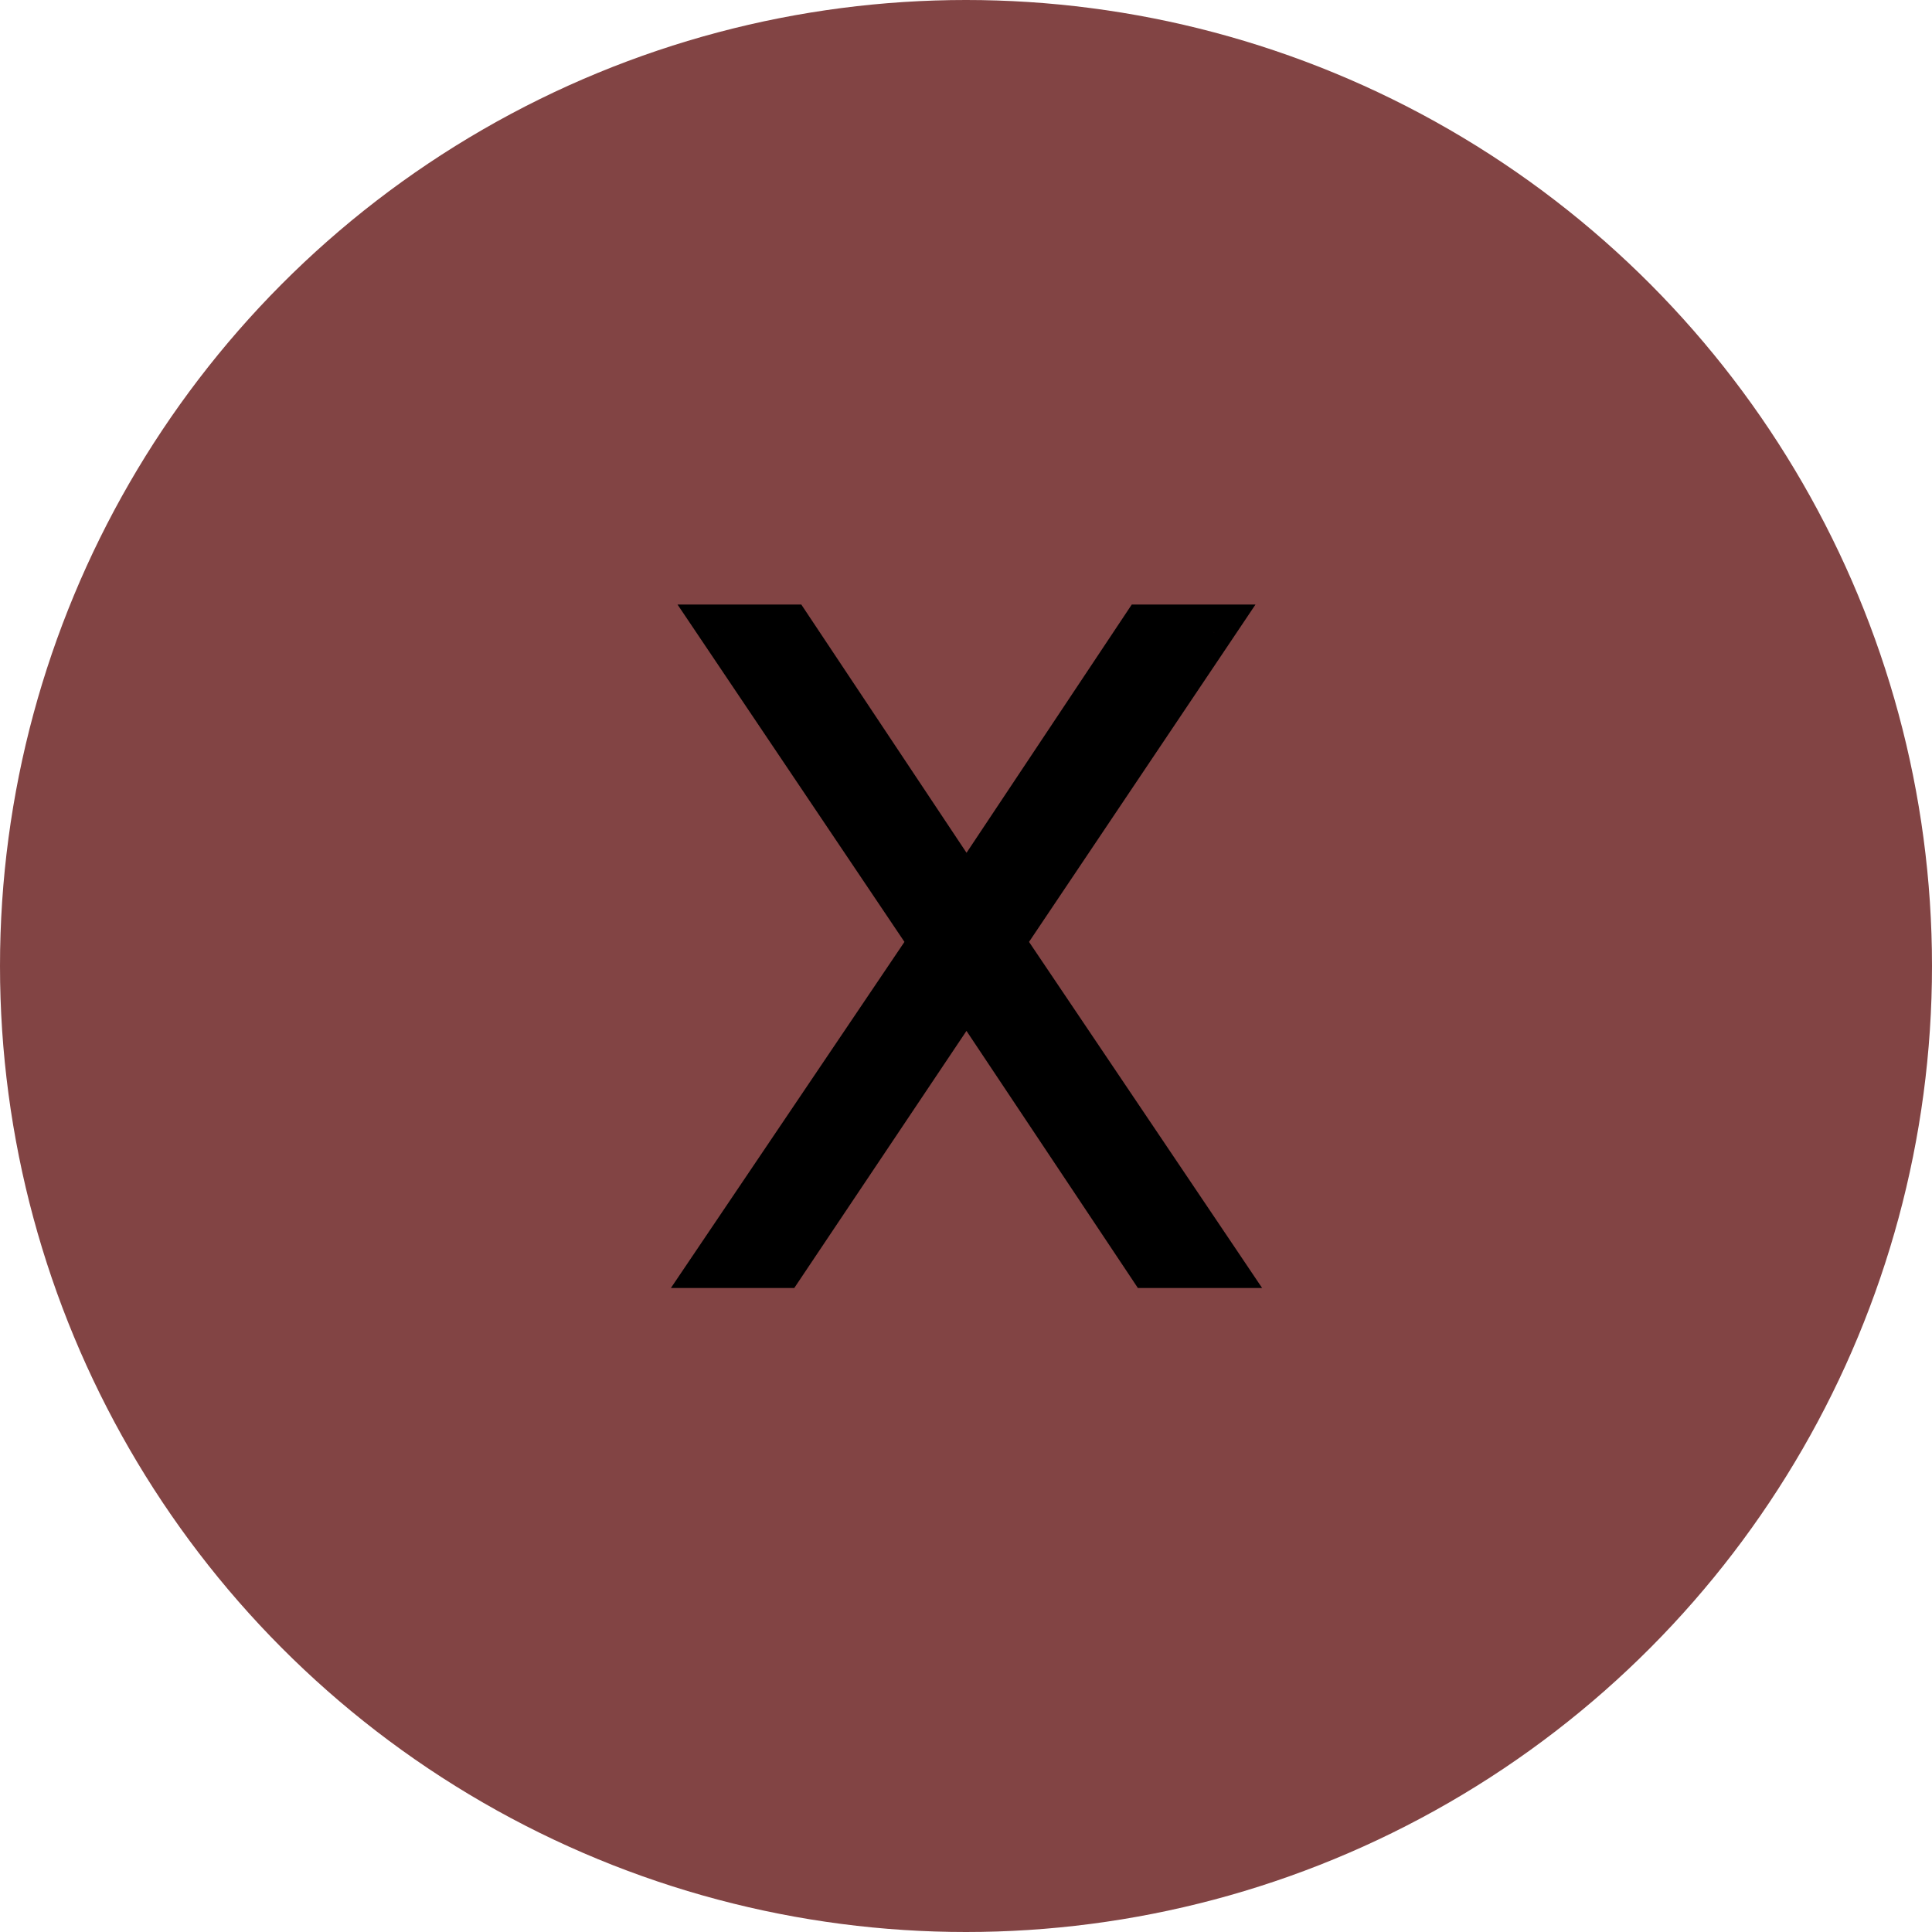 <svg width="78" height="78" viewBox="0 0 78 78" fill="none" xmlns="http://www.w3.org/2000/svg">
<circle opacity="0.75" cx="39" cy="39" r="39" fill="#580606"/>
<path d="M39.022 36.234L46.228 25.406H48.812L40.34 38.027L49.076 51H46.475L39.022 39.82L31.533 51H28.967L37.721 38.027L29.23 25.406H31.814L39.022 36.234Z" fill="black"/>
<path d="M39.022 36.234L38.189 36.788L39.022 38.039L39.854 36.788L39.022 36.234ZM46.228 25.406V24.406H45.693L45.396 24.852L46.228 25.406ZM48.812 25.406L49.643 25.964L50.688 24.406H48.812V25.406ZM40.34 38.027L39.51 37.47L39.135 38.028L39.51 38.586L40.34 38.027ZM49.076 51V52H50.955L49.906 50.441L49.076 51ZM46.475 51L45.643 51.555L45.939 52H46.475V51ZM39.022 39.82L39.853 39.266L39.023 38.02L38.191 39.264L39.022 39.82ZM31.533 51V52H32.067L32.364 51.556L31.533 51ZM28.967 51L28.138 50.441L27.086 52H28.967V51ZM37.721 38.027L38.55 38.587L38.926 38.028L38.55 37.469L37.721 38.027ZM29.23 25.406V24.406H27.353L28.401 25.964L29.23 25.406ZM31.814 25.406L32.647 24.852L32.35 24.406H31.814V25.406ZM39.854 36.788L47.061 25.96L45.396 24.852L38.189 35.68L39.854 36.788ZM46.228 26.406H48.812V24.406H46.228V26.406ZM47.982 24.849L39.51 37.47L41.17 38.585L49.643 25.964L47.982 24.849ZM39.51 38.586L48.247 51.559L49.906 50.441L41.169 37.469L39.51 38.586ZM49.076 50H46.475V52H49.076V50ZM47.307 50.445L39.853 39.266L38.189 40.375L45.643 51.555L47.307 50.445ZM38.191 39.264L30.702 50.444L32.364 51.556L39.852 40.377L38.191 39.264ZM31.533 50H28.967V52H31.533V50ZM29.796 51.559L38.55 38.587L36.892 37.468L28.138 50.441L29.796 51.559ZM38.55 37.469L30.06 24.848L28.401 25.964L36.891 38.586L38.55 37.469ZM29.23 26.406H31.814V24.406H29.23V26.406ZM30.982 25.96L38.189 36.788L39.854 35.68L32.647 24.852L30.982 25.96Z" fill="black"/>
</svg>
